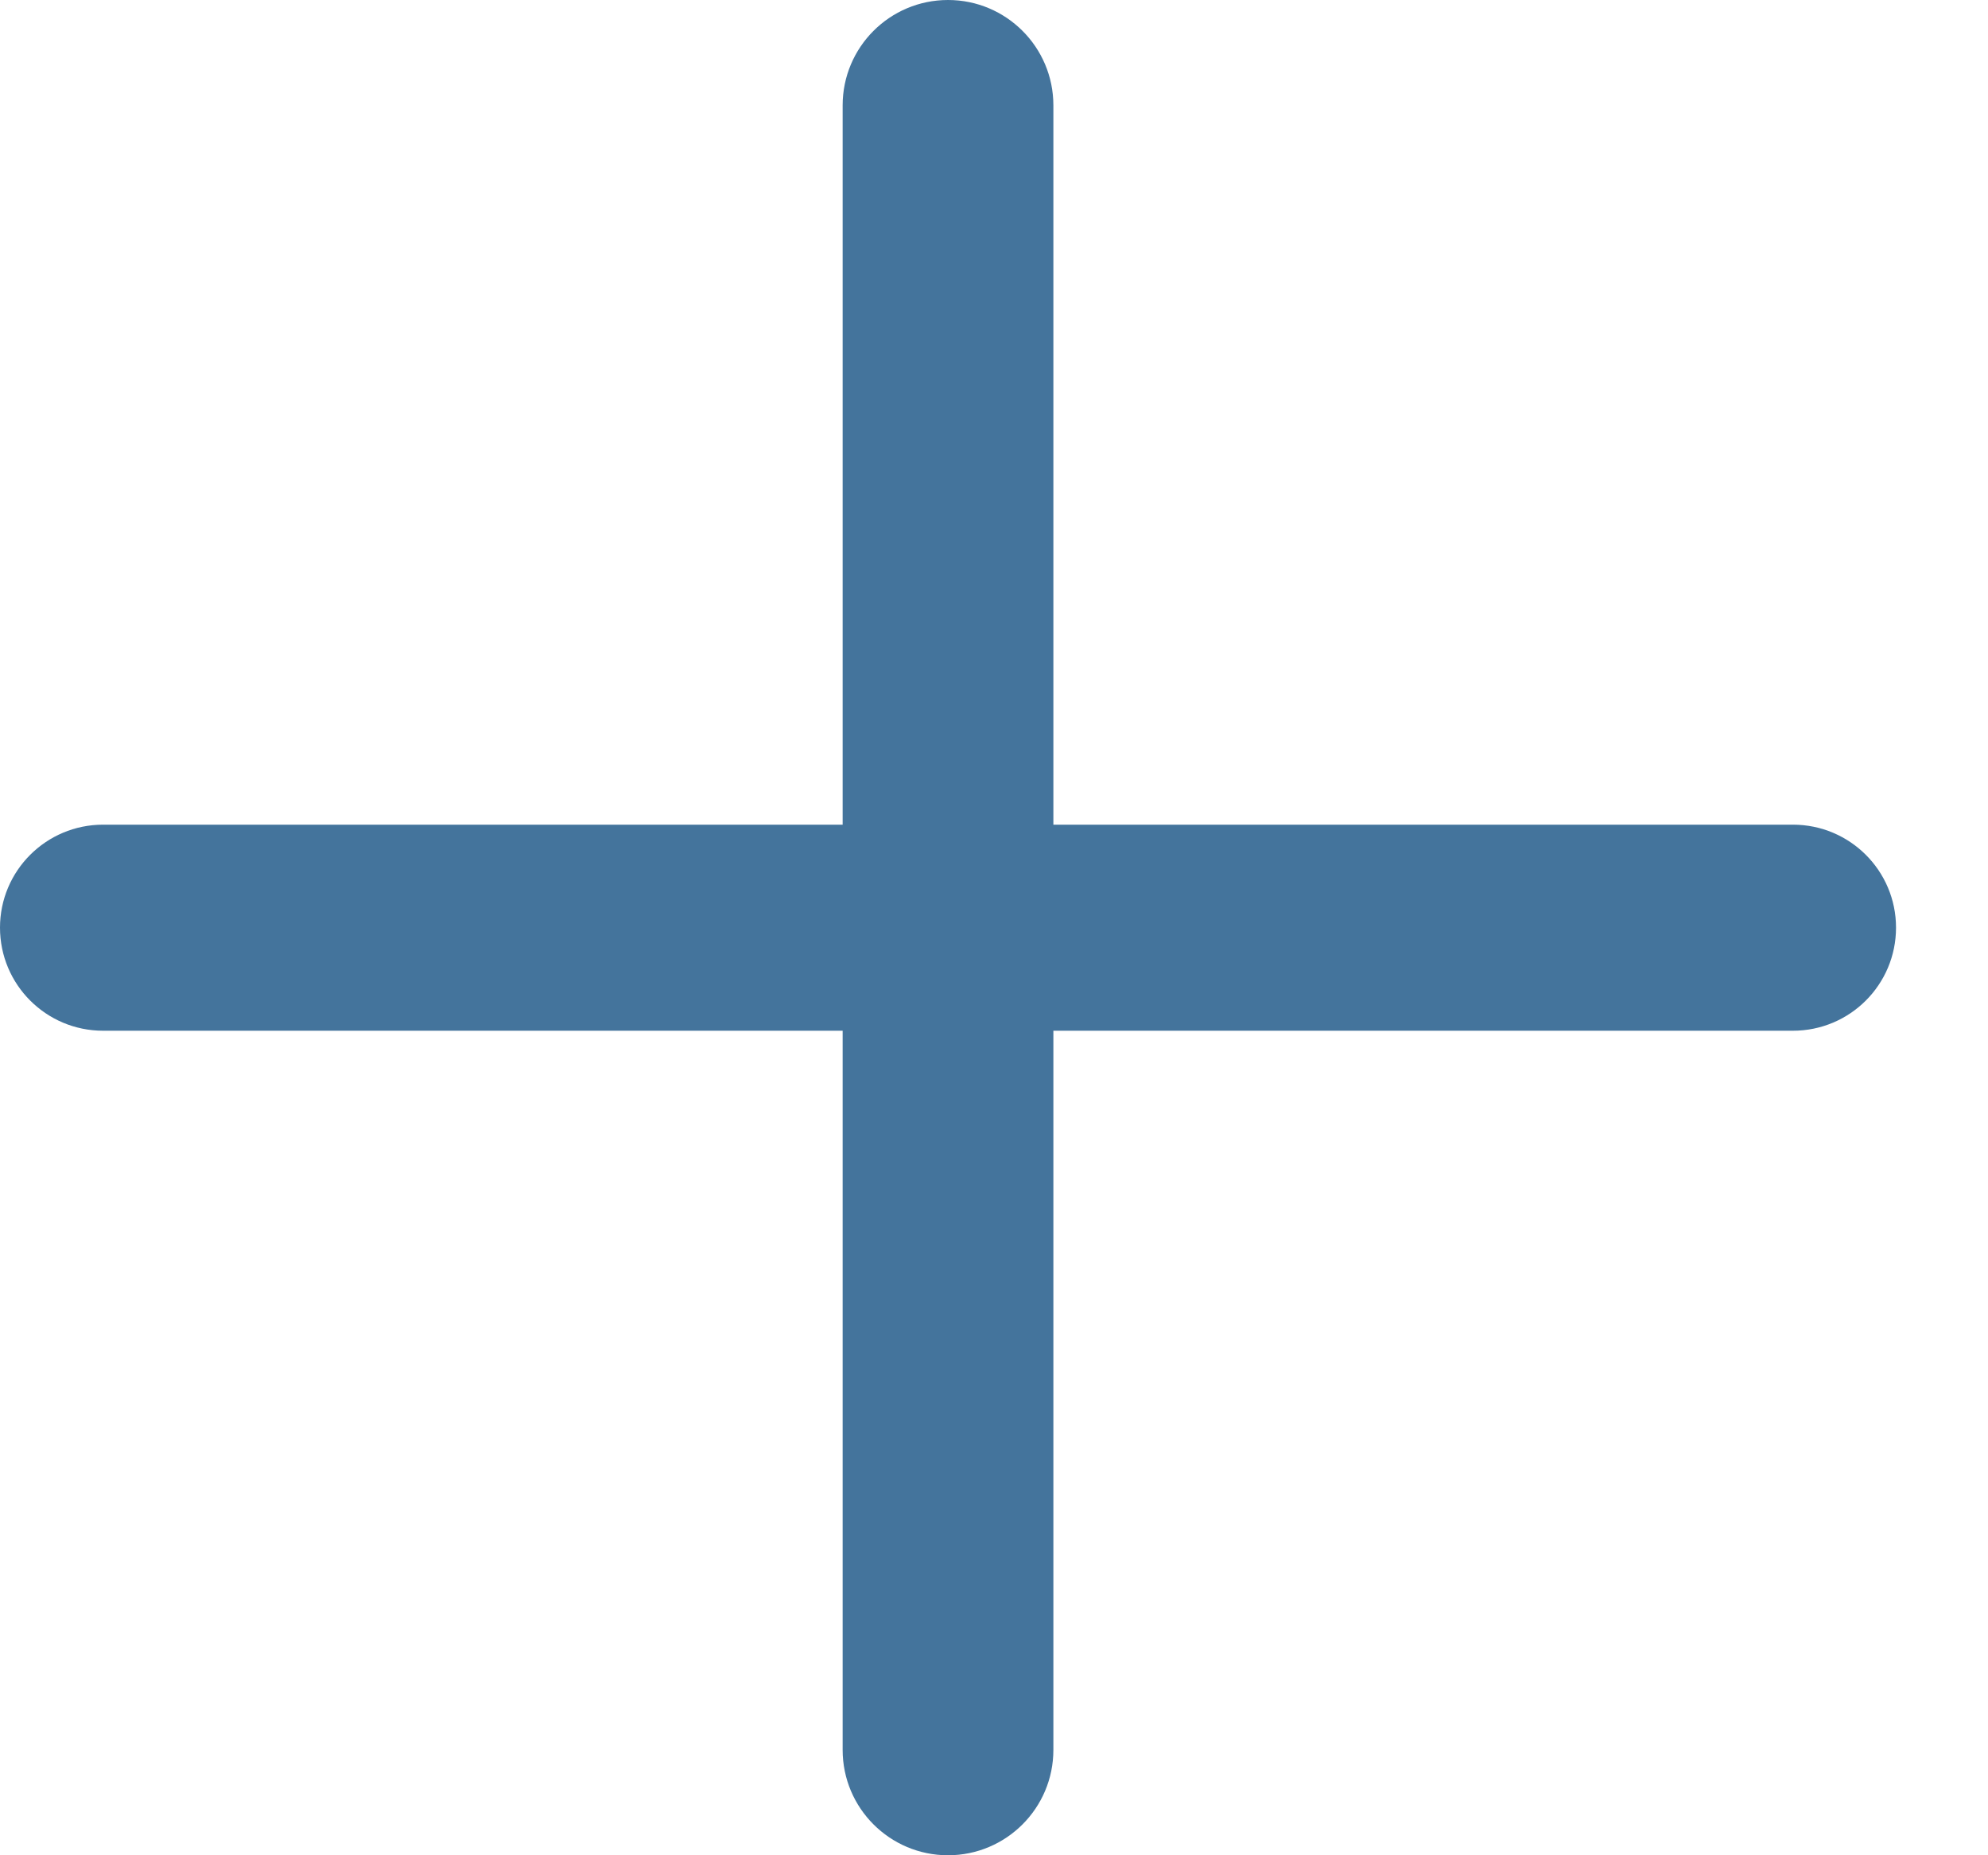 <svg width="15" height="14" viewBox="0 0 15 14" fill="none" xmlns="http://www.w3.org/2000/svg">
<path d="M6.358 0.795C6.358 0.356 6.714 0 7.153 0C7.592 0 7.948 0.356 7.948 0.795V13.205C7.948 13.644 7.592 14 7.153 14C6.714 14 6.358 13.644 6.358 13.205V0.795Z" fill="#44749C"/>
<path d="M0 7C0 6.571 0.348 6.223 0.778 6.223H13.528C13.958 6.223 14.306 6.571 14.306 7C14.306 7.43 13.958 7.778 13.528 7.778H0.778C0.348 7.778 0 7.43 0 7Z" fill="#44749C"/>
</svg>
